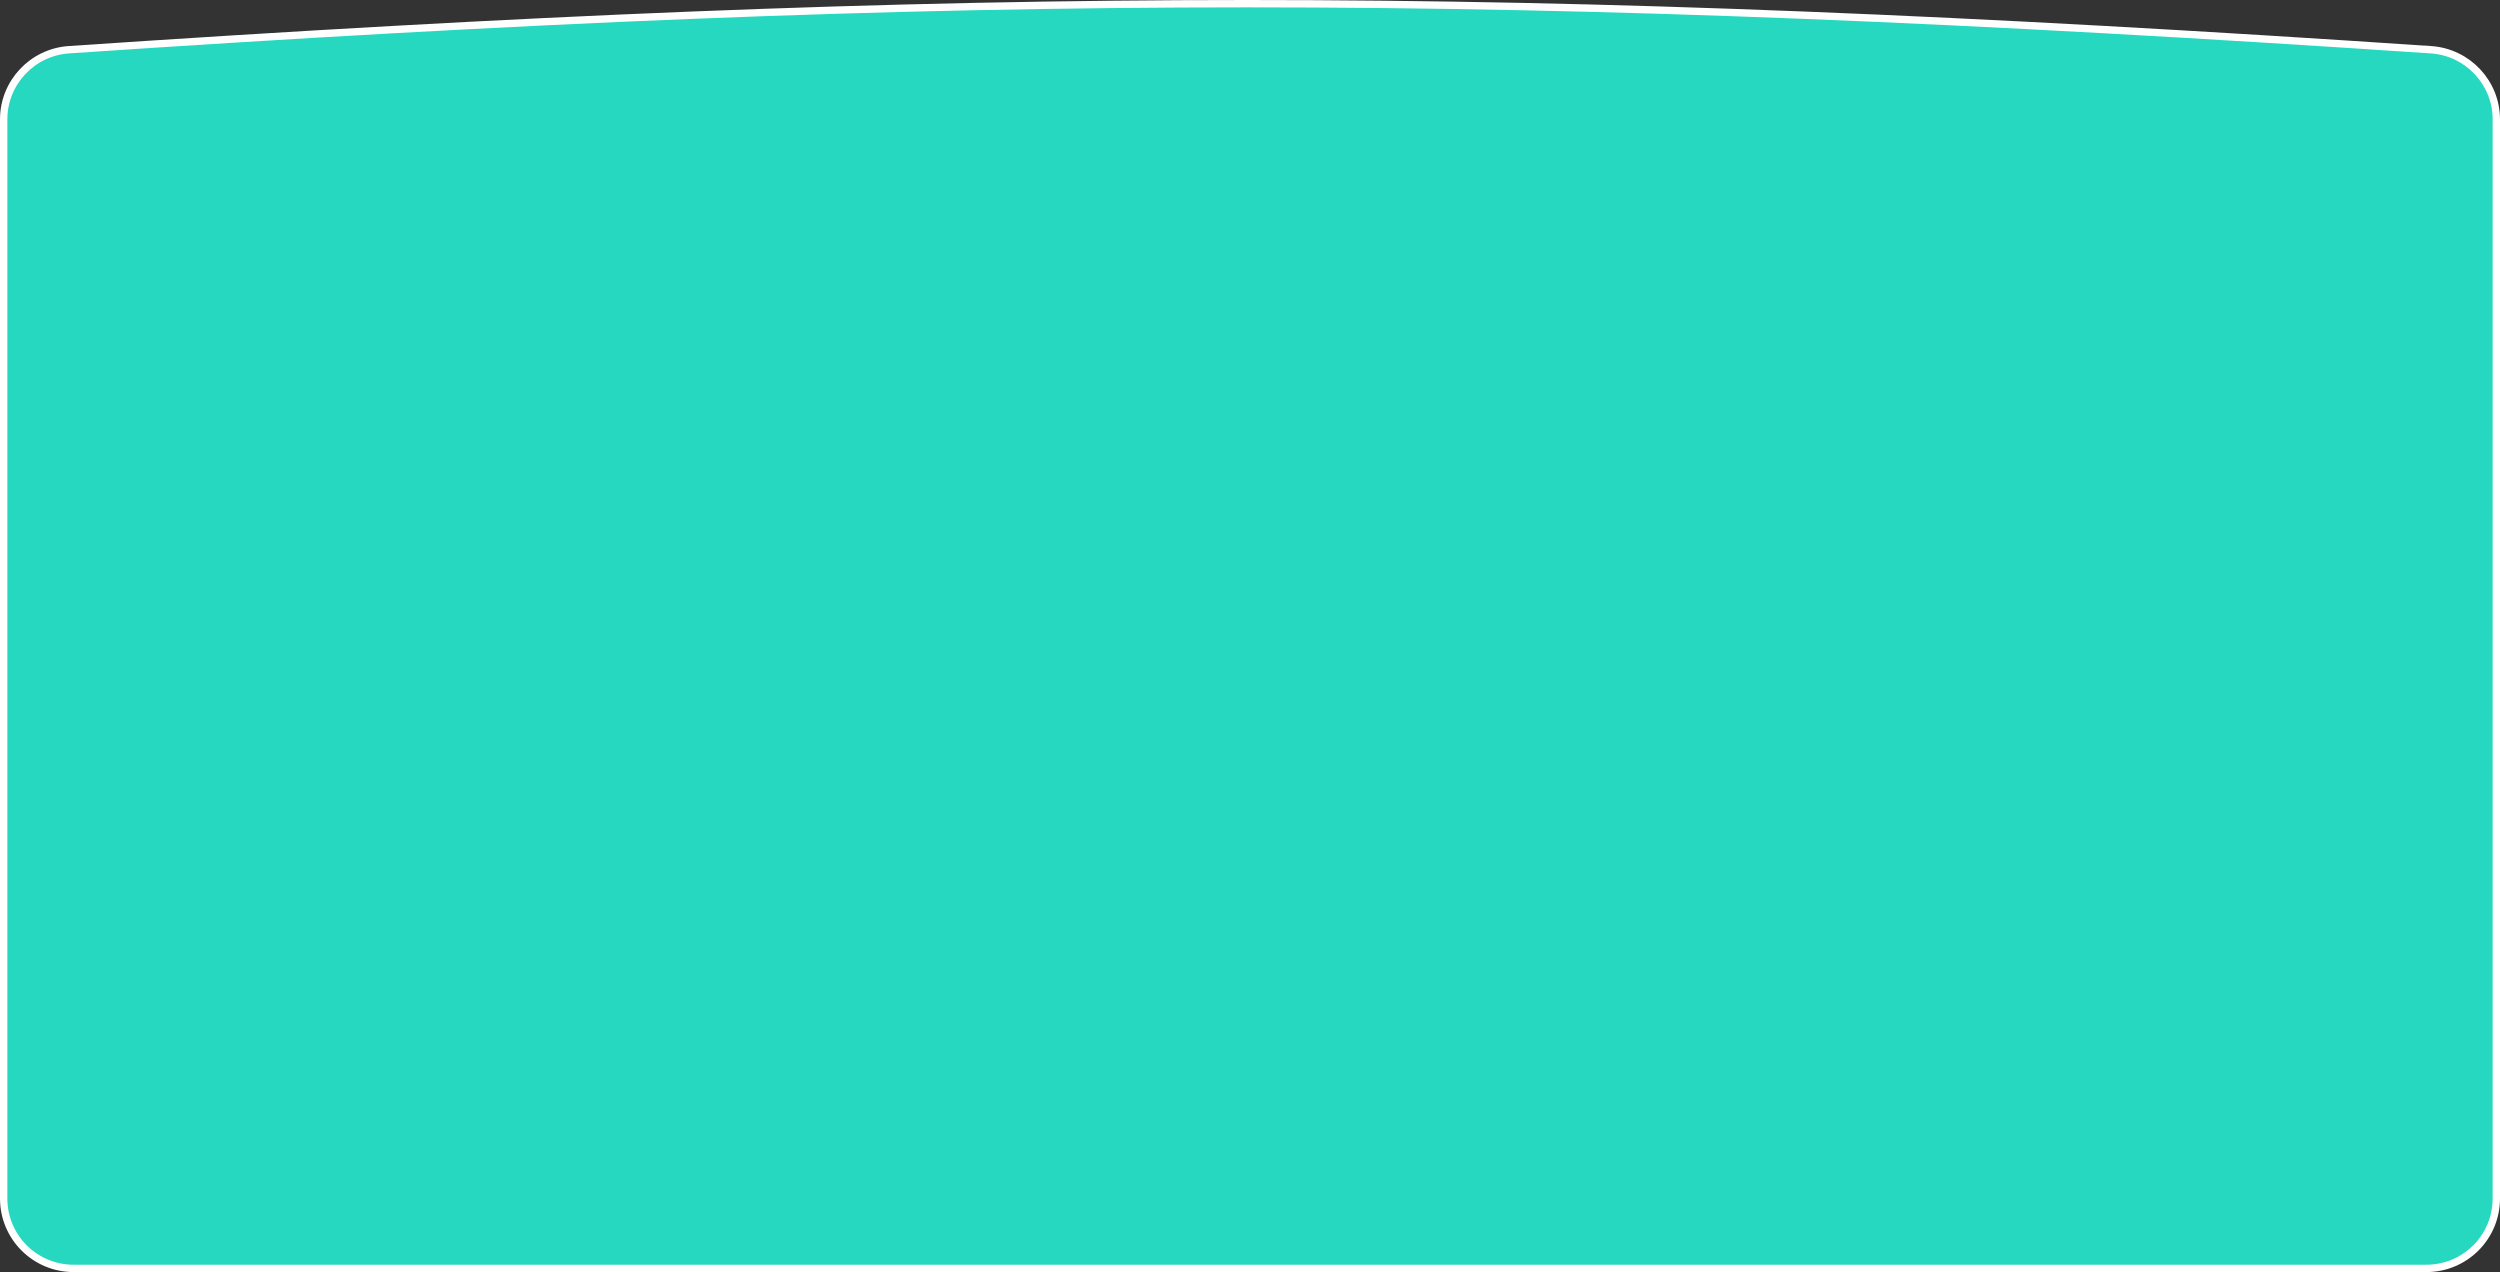 <svg width="340" height="173" viewBox="0 0 340 173" fill="none" xmlns="http://www.w3.org/2000/svg">
<rect x="0" y="0" width="340" height="173" fill="#333333" stroke="none"/>
<path d="M0.5 16.232C0.5 11.243 4.39 7.099 9.37 6.762C132.731 -1.581 206.197 -1.595 330.624 6.766C335.607 7.101 339.5 11.246 339.5 16.237V163C339.5 168.247 335.247 172.5 330 172.5H10C4.753 172.5 0.5 168.247 0.5 163V16.232Z" fill="#26D8C0" stroke="white"/>
</svg>
